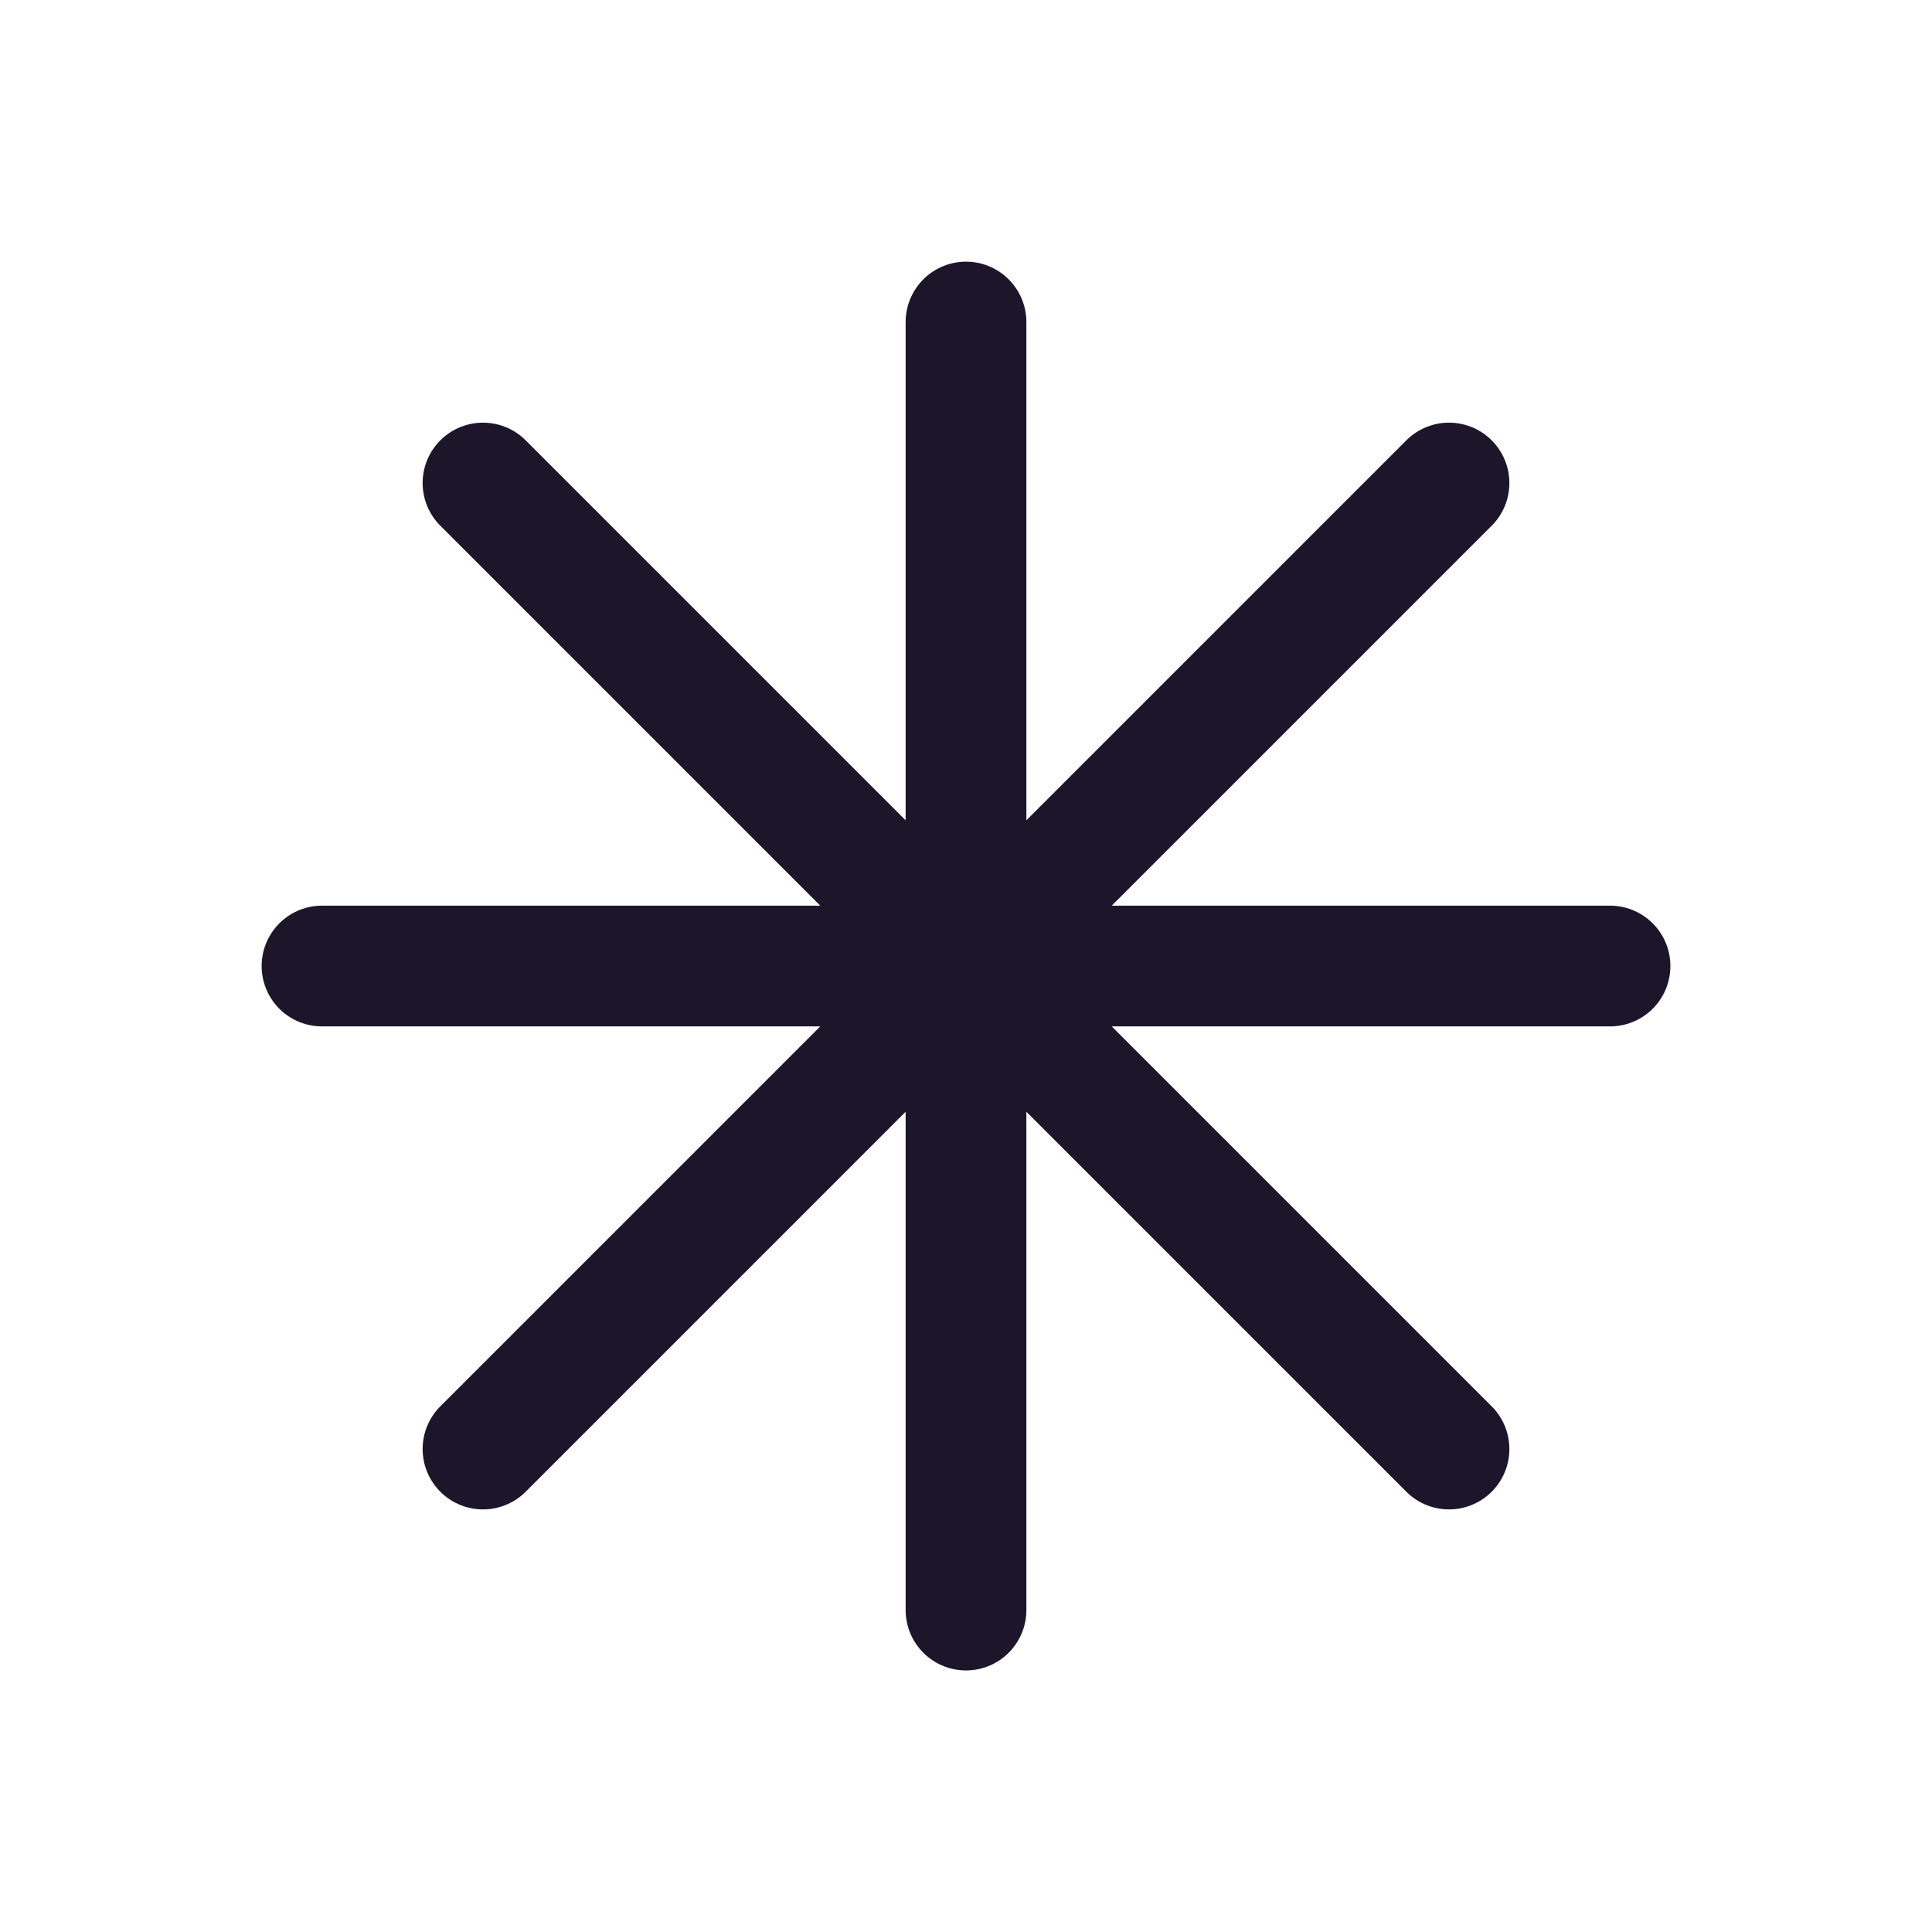 <svg width="64" height="64" viewBox="0 0 64 64" fill="none" xmlns="http://www.w3.org/2000/svg">
<path d="M32 10.668V53.335M48 16.001L16 48.001M53.334 32.001H10.667M48 48.001L16 16.001" stroke="#1D162B" stroke-width="4" stroke-linecap="round" stroke-linejoin="round"/>
</svg>
